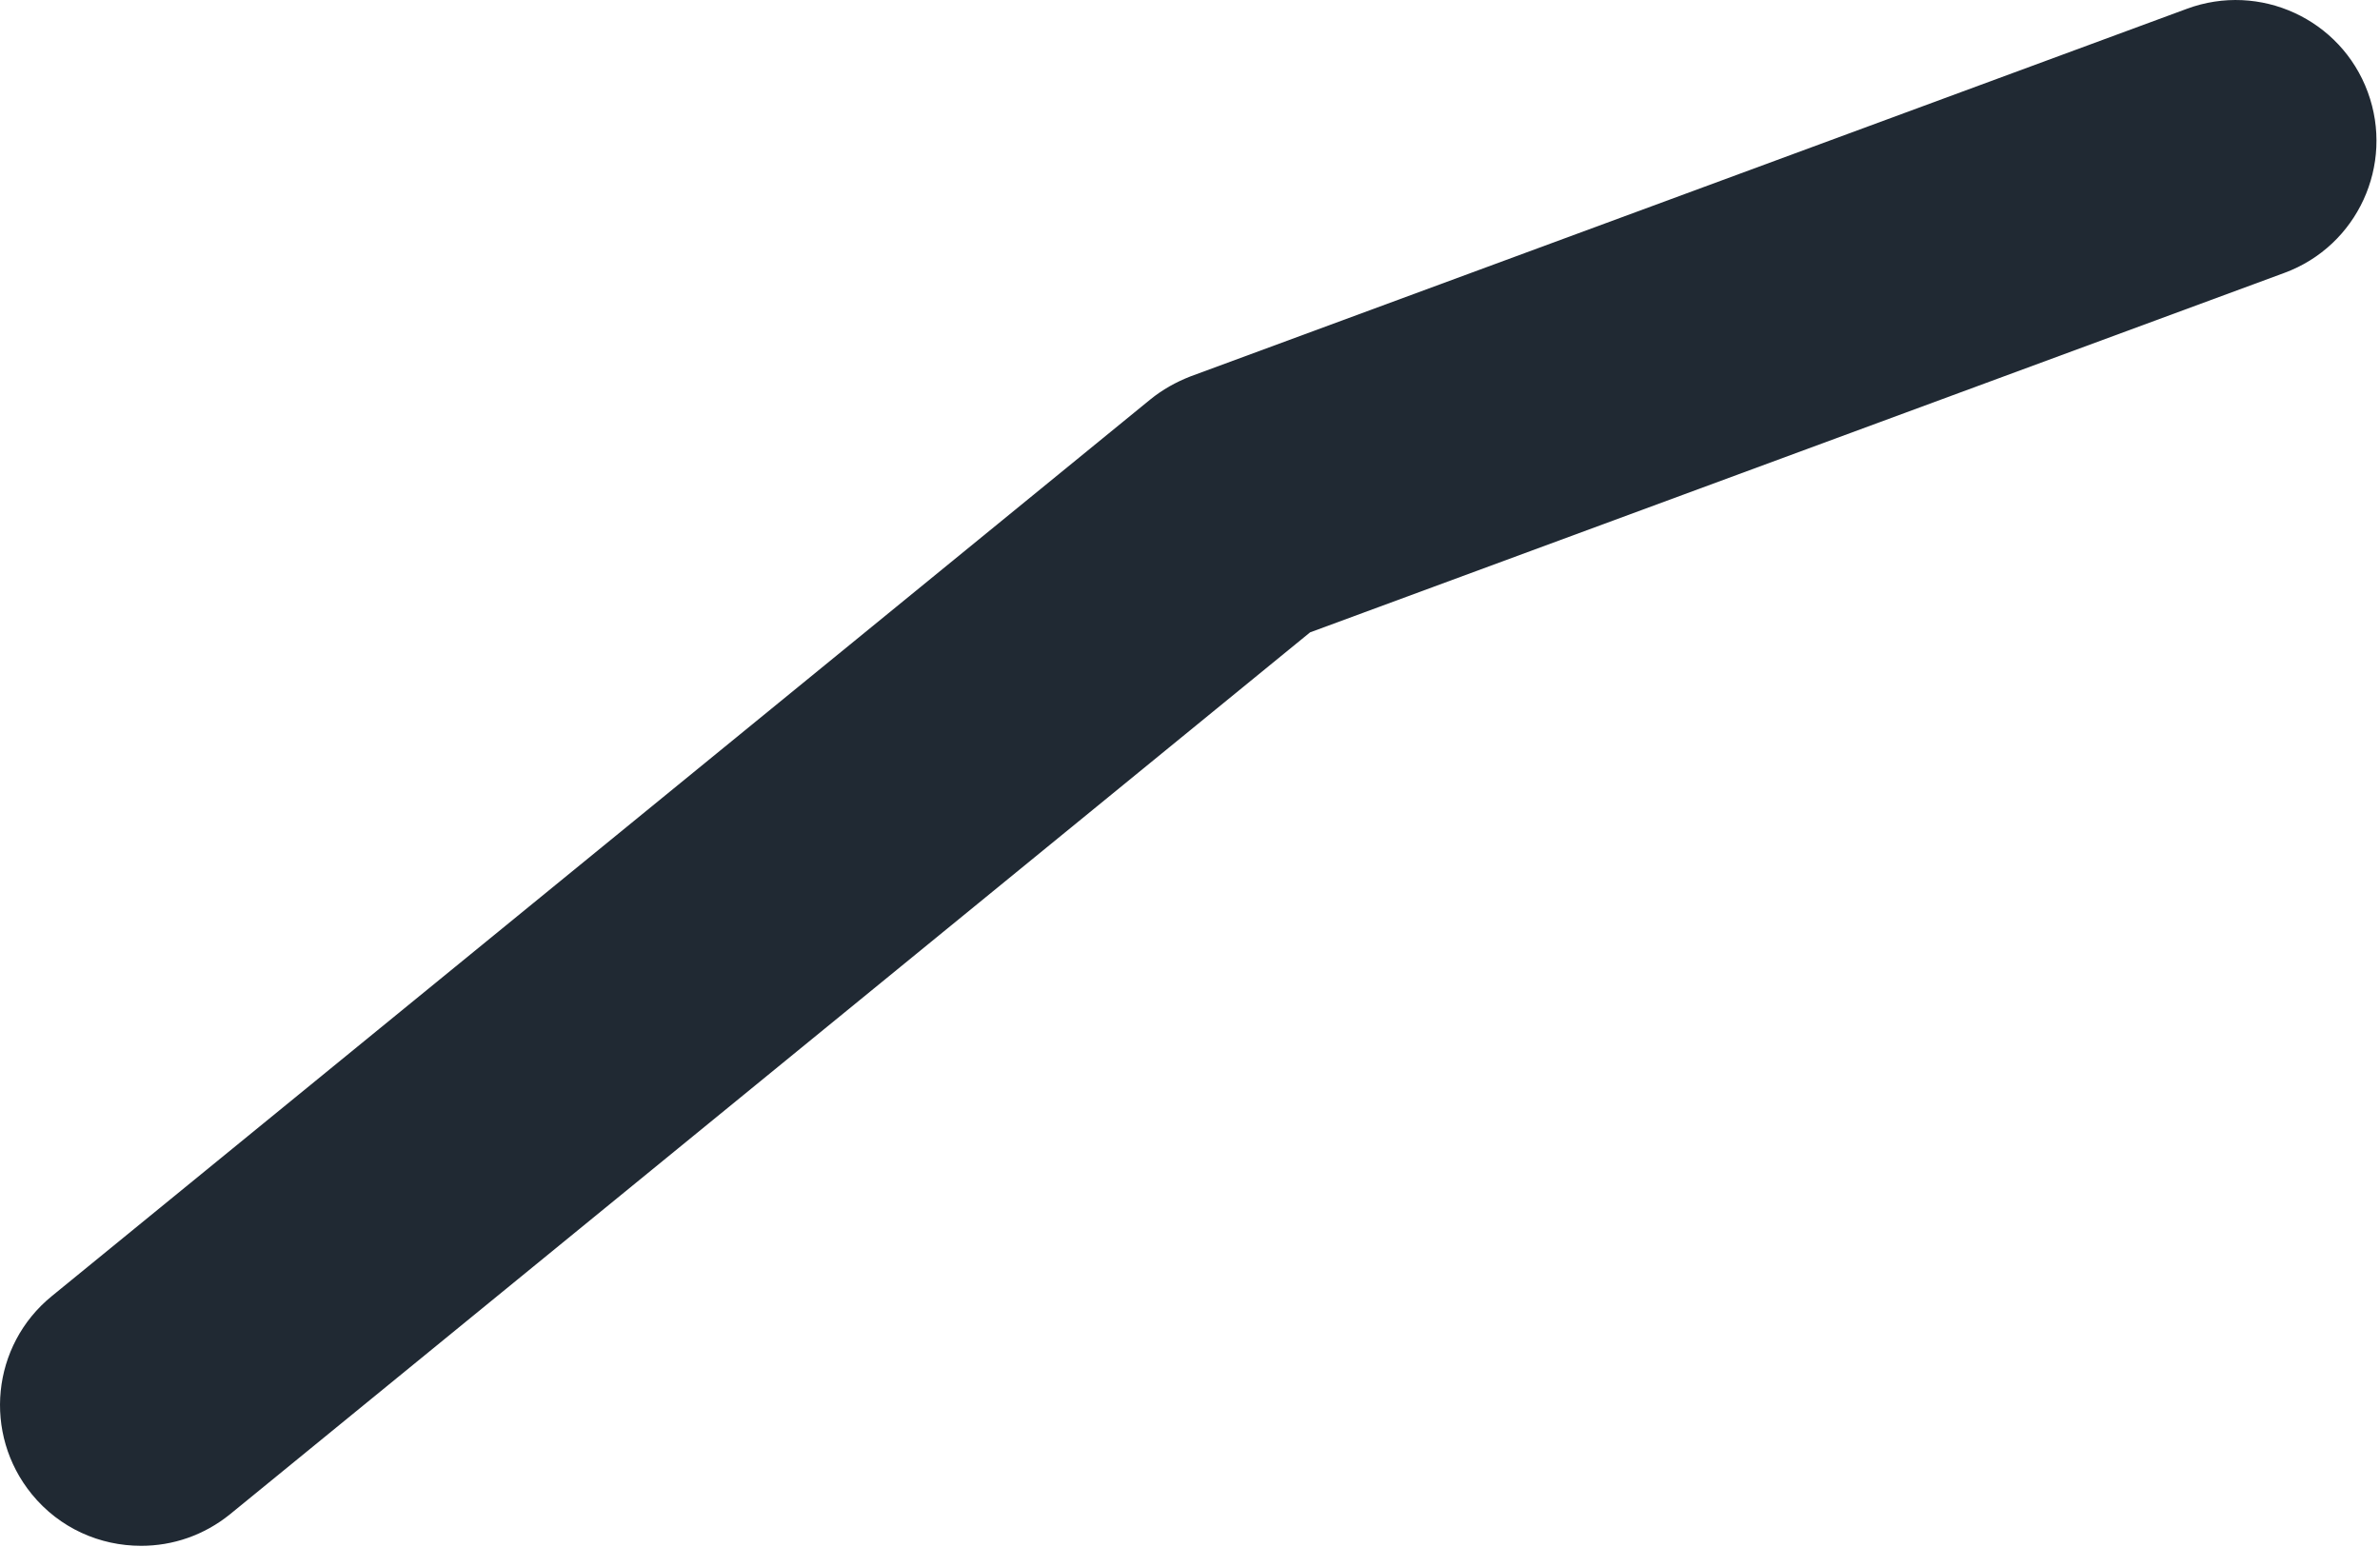 <svg preserveAspectRatio="none" width="100%" height="100%" overflow="visible" style="display: block;" viewBox="0 0 20 13" fill="none" xmlns="http://www.w3.org/2000/svg">
<path id="Vector" d="M1.185 12.99C0.84 12.99 0.501 12.843 0.267 12.556C-0.146 12.049 -0.072 11.305 0.435 10.892L9.665 3.358C9.768 3.274 9.881 3.211 10.004 3.163L18.377 0.074C18.989 -0.153 19.671 0.16 19.897 0.773C20.123 1.386 19.81 2.067 19.197 2.293L11.009 5.314L1.934 12.724C1.713 12.903 1.45 12.99 1.187 12.99H1.185Z" fill="#202933"/>
</svg>
